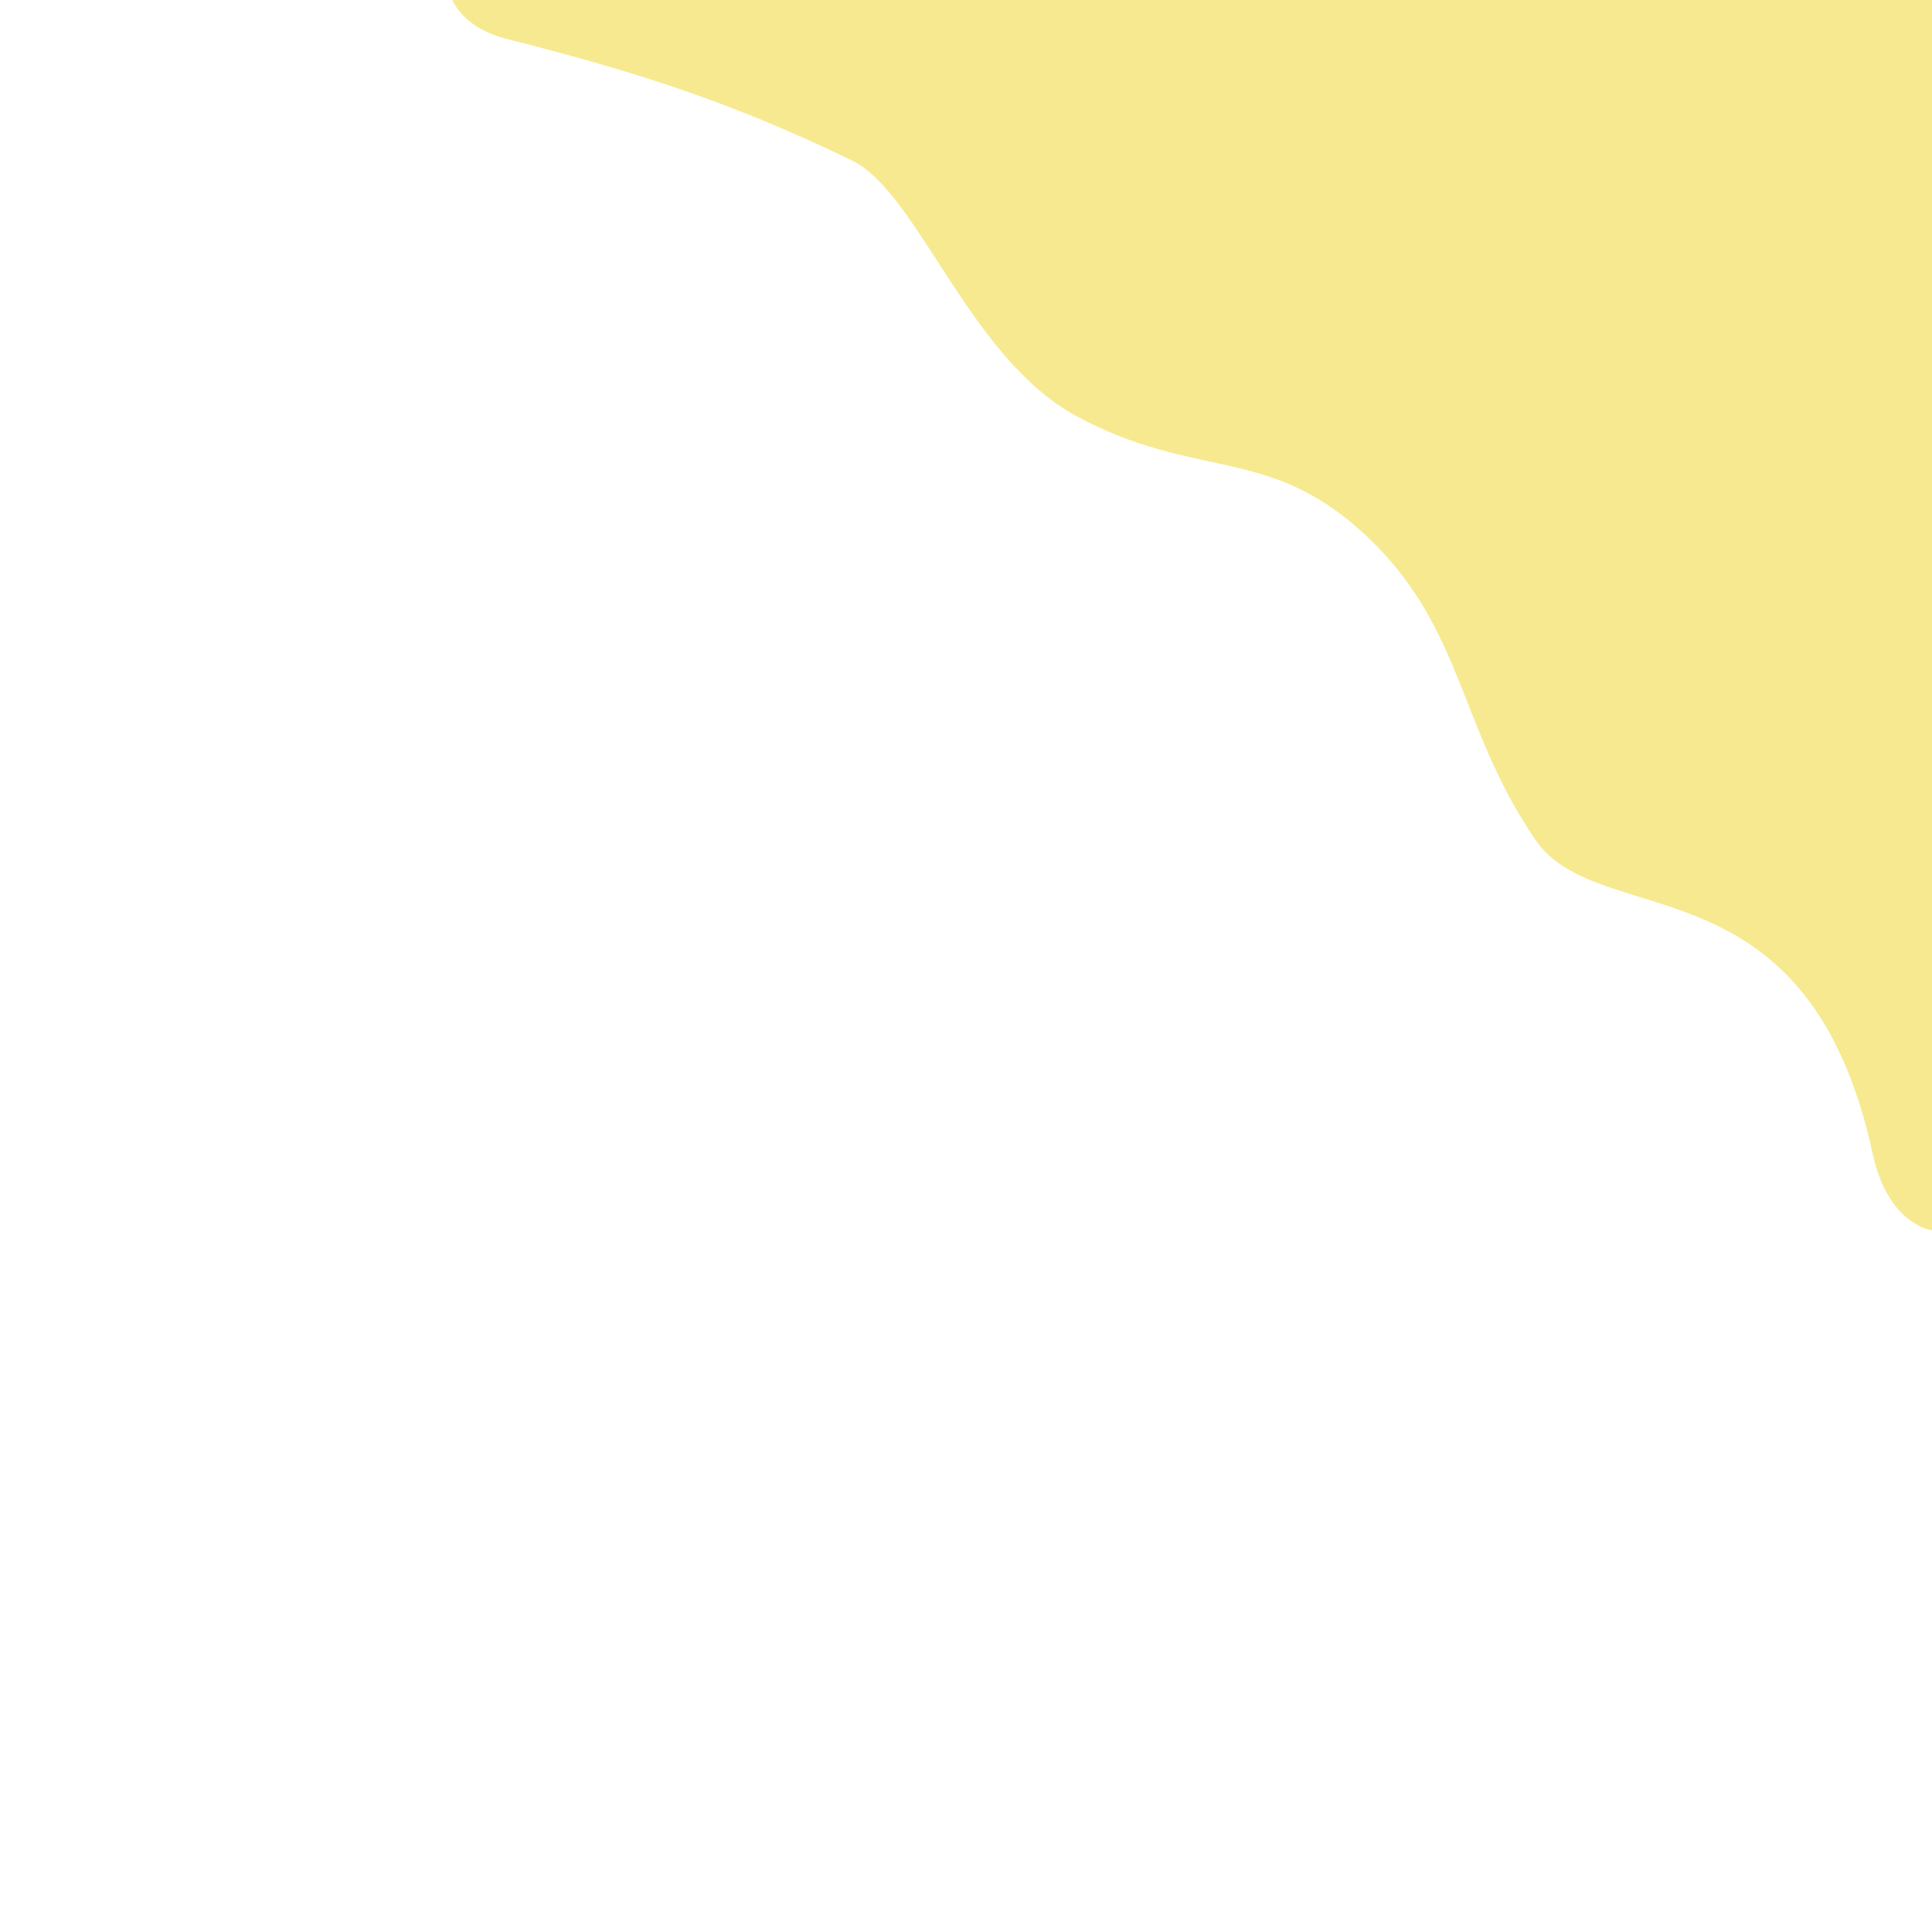 <?xml version="1.0" encoding="utf-8"?>
<svg viewBox="0 0 500 500" xmlns="http://www.w3.org/2000/svg">
  <path style="fill: #f7e98f; paint-order: fill; stroke: rgba(0, 0, 0, 0);" d="M 116.405 -1.809 C 116.409 -1.823 118.112 6.747 131.053 10.04 C 162.757 18.109 188.319 25.88 220.49 41.534 C 237.729 49.922 250.623 92.647 278.729 107.765 C 309.061 124.08 327.558 115.486 351.729 136.968 C 378.895 161.112 376.837 187.193 397.278 217.244 C 413.816 241.558 467.804 220.955 484.652 298.624 C 488.868 318.061 501.228 318.635 500.603 318.456 L 500 0 L 116.405 -1.809 Z"/>
</svg>
